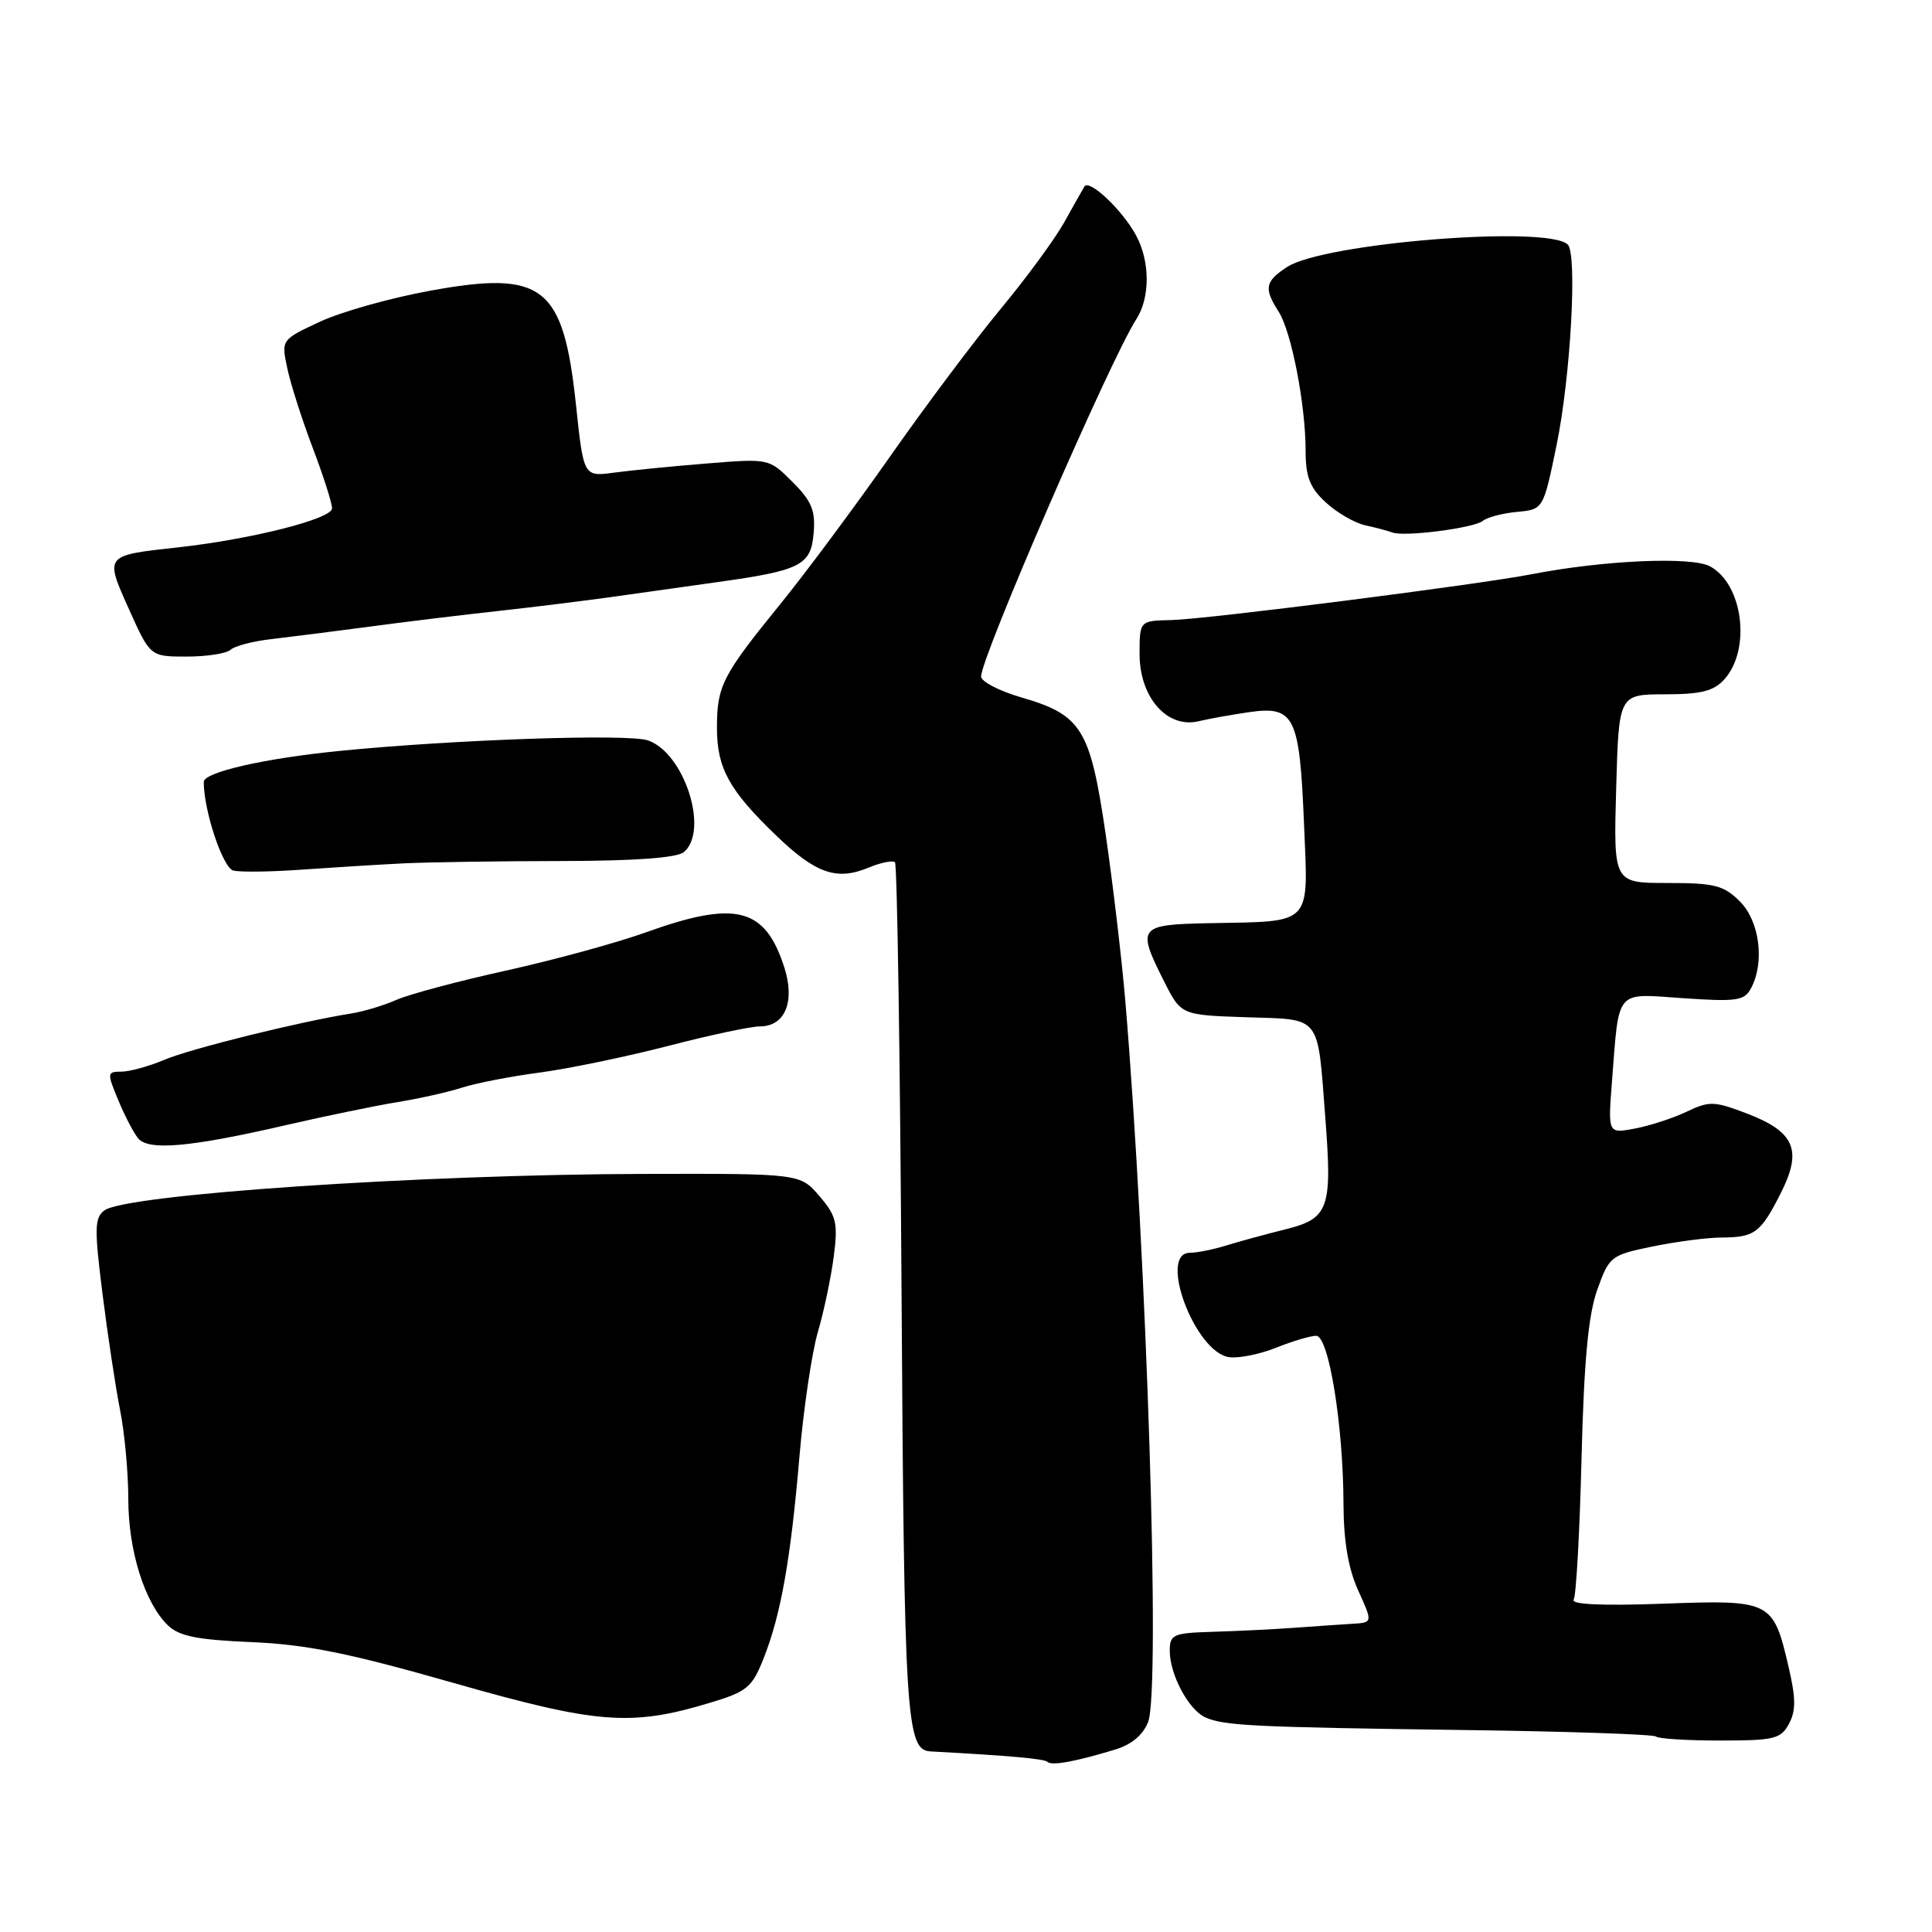 <?xml version="1.0" encoding="UTF-8" standalone="no"?>
<!DOCTYPE svg PUBLIC "-//W3C//DTD SVG 1.1//EN" "http://www.w3.org/Graphics/SVG/1.1/DTD/svg11.dtd" >
<svg xmlns="http://www.w3.org/2000/svg" xmlns:xlink="http://www.w3.org/1999/xlink" version="1.1" viewBox="0 0 256 256">
 <g >
 <path fill="currentColor"
d=" M 147.81 231.81 C 149.95 231.16 151.48 229.87 152.14 228.15 C 153.78 223.87 151.96 166.51 149.10 132.50 C 148.63 127.00 147.46 117.10 146.50 110.50 C 144.45 96.54 143.34 94.74 135.30 92.40 C 132.38 91.55 130.00 90.31 130.00 89.64 C 130.00 87.05 147.13 47.62 150.57 42.29 C 152.41 39.44 152.40 34.64 150.54 31.20 C 148.74 27.85 144.32 23.67 143.69 24.72 C 143.43 25.15 142.21 27.30 140.99 29.50 C 139.76 31.70 135.96 36.88 132.54 41.00 C 129.13 45.12 122.55 53.90 117.93 60.50 C 113.30 67.10 106.78 75.88 103.43 80.00 C 95.69 89.53 95.00 90.87 95.00 96.47 C 95.00 101.79 96.63 104.75 102.92 110.78 C 108.10 115.75 110.87 116.71 115.05 114.98 C 116.71 114.29 118.30 113.97 118.59 114.26 C 118.88 114.55 119.27 140.21 119.46 171.28 C 119.81 227.77 120.07 231.89 123.29 232.07 C 133.83 232.64 138.39 233.05 138.80 233.46 C 139.34 234.00 142.54 233.42 147.81 231.81 Z  M 237.05 228.41 C 237.98 226.67 237.96 224.99 236.99 220.84 C 234.95 212.10 234.68 211.97 220.32 212.50 C 212.37 212.79 208.13 212.60 208.52 211.97 C 208.85 211.44 209.32 203.01 209.56 193.25 C 209.89 180.31 210.45 174.26 211.64 170.92 C 213.23 166.47 213.43 166.31 218.95 165.17 C 222.07 164.53 226.17 163.99 228.06 163.98 C 232.51 163.96 233.28 163.39 235.96 158.10 C 238.85 152.40 237.82 149.97 231.48 147.55 C 227.14 145.89 226.50 145.87 223.48 147.31 C 221.68 148.17 218.59 149.17 216.63 149.54 C 213.06 150.21 213.06 150.21 213.59 143.36 C 214.57 130.87 213.91 131.64 223.07 132.27 C 230.11 132.75 231.14 132.60 232.01 130.97 C 233.86 127.52 233.17 122.08 230.55 119.45 C 228.40 117.31 227.20 117.00 220.95 117.00 C 213.80 117.00 213.80 117.00 214.15 104.50 C 214.50 92.01 214.50 92.01 220.60 92.00 C 225.40 92.00 227.07 91.58 228.48 90.02 C 232.06 86.06 230.96 77.39 226.58 75.04 C 224.12 73.72 212.47 74.24 203.00 76.08 C 195.79 77.48 159.91 82.05 155.25 82.16 C 151.00 82.25 151.00 82.25 151.00 86.67 C 151.00 92.40 154.65 96.56 158.81 95.57 C 160.29 95.22 163.32 94.68 165.54 94.36 C 171.51 93.51 172.20 94.90 172.78 108.97 C 173.35 122.87 174.14 122.05 160.10 122.33 C 150.84 122.52 150.61 122.83 154.25 130.04 C 156.50 134.50 156.50 134.50 165.15 134.79 C 175.19 135.12 174.55 134.30 175.62 148.24 C 176.54 160.20 176.08 161.47 170.26 162.91 C 167.64 163.56 164.12 164.53 162.43 165.05 C 160.74 165.57 158.60 166.00 157.68 166.00 C 153.40 166.00 158.33 179.18 162.85 179.83 C 164.11 180.01 166.92 179.45 169.09 178.58 C 171.26 177.71 173.65 177.00 174.40 177.00 C 176.07 177.00 177.99 188.83 178.02 199.29 C 178.04 204.24 178.65 207.83 179.97 210.75 C 181.90 215.00 181.90 215.00 179.20 215.16 C 177.72 215.25 174.25 215.49 171.50 215.69 C 168.75 215.89 163.91 216.13 160.75 216.22 C 155.43 216.38 155.00 216.57 155.00 218.75 C 155.00 221.89 157.50 226.57 159.71 227.56 C 162.20 228.67 166.05 228.86 194.20 229.24 C 207.78 229.42 219.14 229.81 219.43 230.10 C 219.73 230.39 223.54 230.63 227.91 230.63 C 235.11 230.63 235.97 230.42 237.05 228.41 Z  M 94.00 225.65 C 99.00 224.15 99.65 223.61 101.18 219.75 C 103.47 213.97 104.77 206.65 105.93 193.00 C 106.47 186.68 107.57 179.25 108.37 176.50 C 109.18 173.75 110.12 169.24 110.48 166.48 C 111.05 162.03 110.83 161.12 108.57 158.48 C 106.01 155.50 106.01 155.50 85.25 155.55 C 55.75 155.62 16.72 158.26 13.84 160.38 C 12.52 161.36 12.49 162.75 13.59 171.50 C 14.28 177.00 15.33 183.92 15.92 186.89 C 16.51 189.85 17.00 195.13 17.00 198.62 C 17.00 205.45 19.16 212.36 22.23 215.35 C 23.73 216.81 26.09 217.28 33.32 217.59 C 40.55 217.89 46.22 219.04 60.00 222.97 C 79.11 228.43 83.59 228.79 94.00 225.65 Z  M 38.00 149.06 C 43.23 147.86 49.84 146.49 52.71 146.03 C 55.57 145.56 59.39 144.71 61.21 144.12 C 63.02 143.53 67.65 142.63 71.50 142.12 C 75.35 141.61 83.00 140.02 88.50 138.60 C 94.00 137.17 99.49 136.00 100.71 136.00 C 104.02 136.00 105.38 132.71 103.93 128.20 C 101.37 120.22 97.51 119.25 85.50 123.57 C 81.65 124.95 73.33 127.22 67.00 128.62 C 60.67 130.02 54.15 131.76 52.50 132.50 C 50.85 133.23 48.15 134.04 46.50 134.30 C 39.78 135.36 25.26 138.95 21.78 140.43 C 19.74 141.29 17.17 142.00 16.08 142.00 C 14.18 142.00 14.17 142.16 15.66 145.75 C 16.51 147.81 17.70 150.10 18.30 150.83 C 19.67 152.51 25.25 152.01 38.00 149.06 Z  M 53.50 114.40 C 56.80 114.24 66.18 114.10 74.36 114.09 C 84.11 114.08 89.69 113.67 90.61 112.91 C 93.99 110.10 90.70 99.79 85.87 98.11 C 83.29 97.20 60.19 97.99 45.00 99.50 C 35.03 100.49 27.00 102.32 27.00 103.61 C 27.00 107.43 29.51 114.97 30.91 115.35 C 31.79 115.58 35.88 115.53 40.00 115.23 C 44.12 114.94 50.20 114.56 53.50 114.40 Z  M 30.55 86.10 C 31.07 85.60 33.52 84.96 36.00 84.68 C 38.48 84.39 44.33 83.65 49.00 83.03 C 53.67 82.40 61.33 81.47 66.00 80.96 C 70.67 80.45 77.65 79.58 81.50 79.04 C 85.35 78.50 91.42 77.64 95.00 77.14 C 106.10 75.60 107.45 74.91 107.81 70.67 C 108.07 67.64 107.56 66.41 105.01 63.86 C 101.90 60.75 101.90 60.75 93.70 61.41 C 89.19 61.77 83.66 62.32 81.42 62.62 C 77.33 63.18 77.33 63.18 76.32 53.64 C 74.64 37.86 71.99 35.79 57.00 38.52 C 51.77 39.47 45.20 41.32 42.39 42.63 C 37.27 45.02 37.27 45.02 38.06 48.76 C 38.49 50.82 40.00 55.56 41.42 59.30 C 42.84 63.03 44.00 66.66 44.00 67.36 C 44.00 68.75 33.34 71.45 23.59 72.53 C 13.78 73.61 13.86 73.52 17.10 80.75 C 19.91 87.00 19.91 87.00 24.75 87.00 C 27.42 87.00 30.03 86.59 30.55 86.10 Z  M 196.48 69.02 C 197.04 68.55 199.08 68.01 201.00 67.83 C 204.50 67.50 204.50 67.50 206.25 59.00 C 208.11 50.00 209.02 33.70 207.74 32.41 C 205.15 29.81 175.41 32.19 170.54 35.38 C 167.62 37.29 167.45 38.21 169.42 41.29 C 171.12 43.92 173.00 53.63 173.00 59.73 C 173.00 63.18 173.56 64.62 175.67 66.57 C 177.14 67.93 179.50 69.30 180.92 69.61 C 182.34 69.92 183.95 70.35 184.50 70.56 C 186.07 71.16 195.34 69.97 196.48 69.02 Z "/>
</g>
</svg>